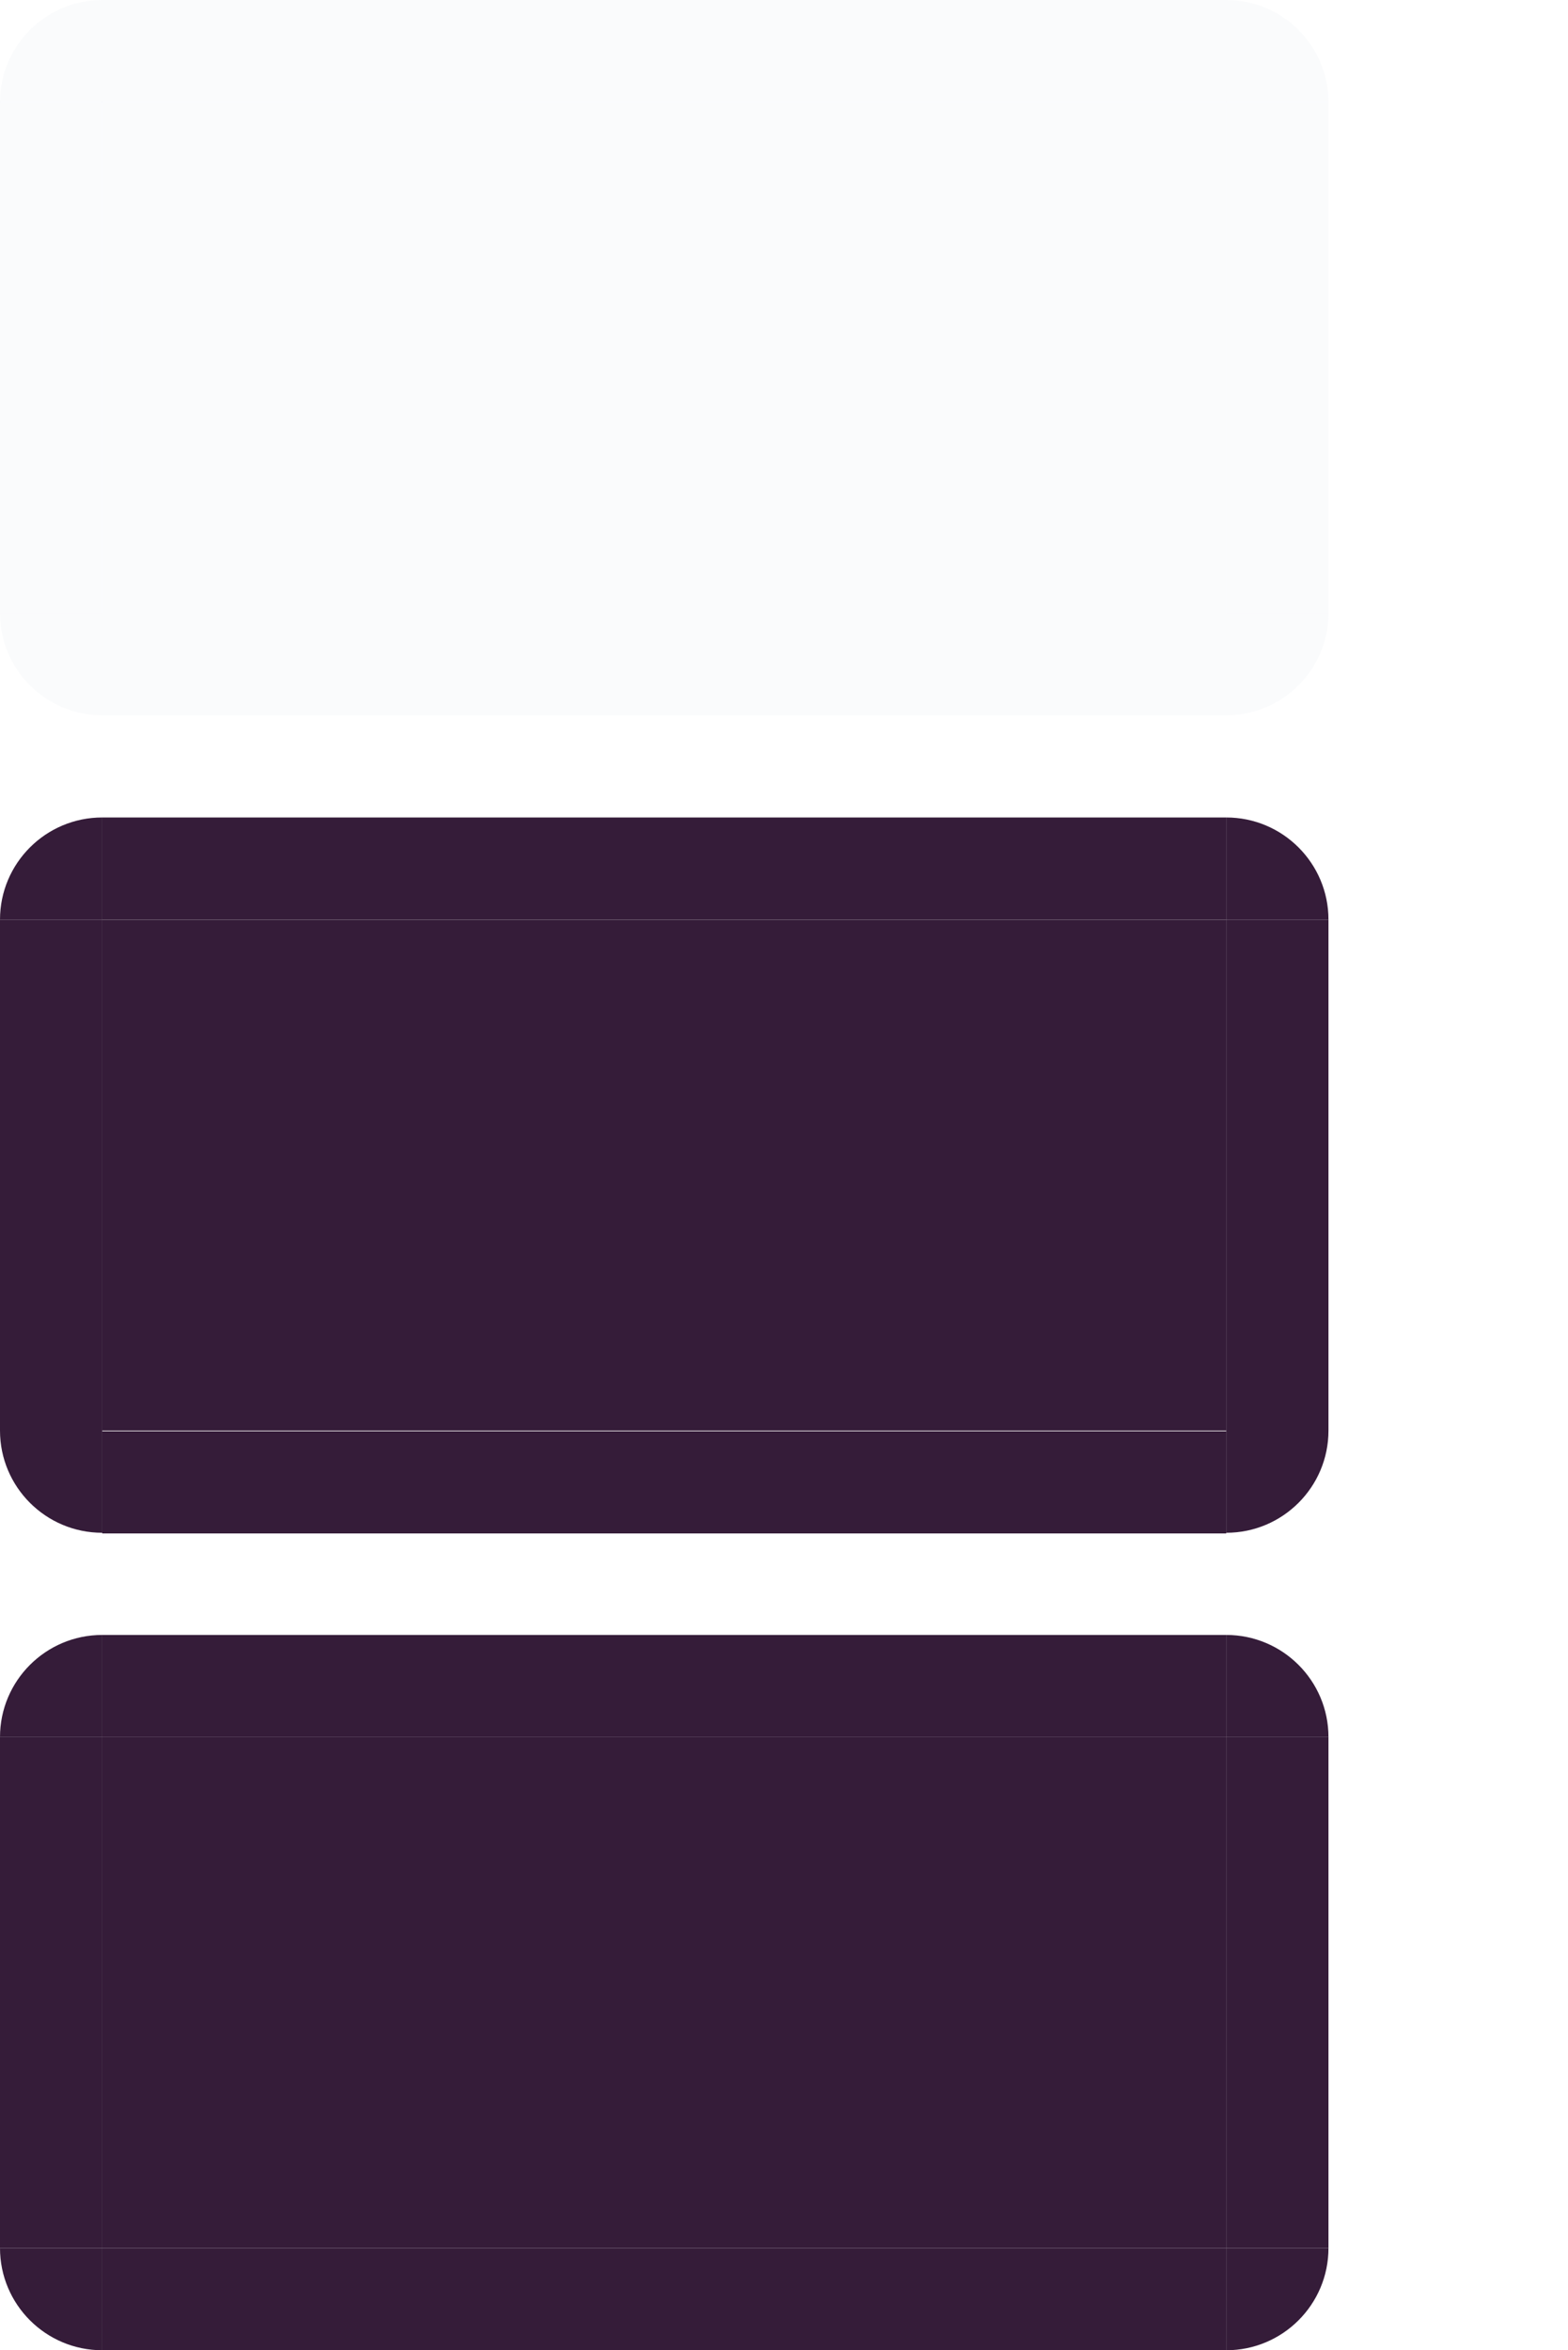 <?xml version="1.0" encoding="UTF-8" standalone="no"?>
<svg
   xmlns:dc="http://purl.org/dc/elements/1.1/"
   xmlns:cc="http://creativecommons.org/ns#"
   xmlns:rdf="http://www.w3.org/1999/02/22-rdf-syntax-ns#"
   xmlns:svg="http://www.w3.org/2000/svg"
   xmlns="http://www.w3.org/2000/svg"
   xmlns:sodipodi="http://sodipodi.sourceforge.net/DTD/sodipodi-0.dtd"
   xmlns:inkscape="http://www.inkscape.org/namespaces/inkscape"
   id="svg11324"
   width="15.344"
   height="23"
   version="1"
   sodipodi:docname="pager.svg"
   inkscape:version="0.92.2 2405546, 2018-03-11">
  <defs
     id="defs33" />
  <sodipodi:namedview
     pagecolor="#ffffff"
     bordercolor="#666666"
     borderopacity="1"
     objecttolerance="10"
     gridtolerance="10"
     guidetolerance="10"
     inkscape:pageopacity="0"
     inkscape:pageshadow="2"
     inkscape:window-width="640"
     inkscape:window-height="480"
     id="namedview31"
     showgrid="false"
     inkscape:zoom="14.511061"
     inkscape:cx="7.9366335"
     inkscape:cy="5.6045216"
     inkscape:window-x="1029"
     inkscape:window-y="325"
     inkscape:window-maximized="0"
     inkscape:current-layer="svg11324" />
  <path
     id="normal-left"
     style="opacity:0.1;fill:#cfd8dc;fill-opacity:1;stroke:none"
     d="m 9.5e-6,1 0,5 1,0 0,-5 -1,0 z" />
  <path
     id="normal-right"
     style="opacity:0.1;fill:#cfd8dc;fill-opacity:1;stroke:none"
     d="m 13,1 0,5 -1,0 0,-5 1,0 z" />
  <rect
     id="normal-bottom"
     style="opacity:0.1;fill:#cfd8dc;fill-opacity:1;stroke:none"
     width="11"
     height="1"
     x="1"
     y="6" />
  <path
     id="normal-top"
     style="opacity:0.1;fill:#cfd8dc;fill-opacity:1;stroke:none"
     d="m 1,0 0,1 11,0 0,-1 -11,0 z" />
  <path
     id="hover-left"
     style="opacity:1;fill:#351c39;fill-opacity:1;stroke:none"
     d="m 9.5e-6,9 0,5 1,0 0,-5 -1,0 z" />
  <path
     id="hover-right"
     style="opacity:1;fill:#351c39;fill-opacity:1;stroke:none"
     d="m 13,9 0,5 -1,0 0,-5 1,0 z" />
  <path
     id="hover-top"
     style="opacity:1;fill:#351c39;fill-opacity:1;stroke:none"
     d="m 1,8 0,0.999 11,0 0,-0.999 -11,0 z" />
  <path
     id="active-left"
     style="opacity:1;fill:#351c39;fill-opacity:1;stroke:none"
     d="m 0,17 0,5 1,0 L 1,17 0,17 z" />
  <path
     id="active-right"
     style="opacity:1;fill:#351c39;fill-opacity:1;stroke:none"
     d="m 13,17 0,5 -1,0 0,-5 1,0 z" />
  <rect
     id="active-bottom"
     style="opacity:1;fill:#351c39;fill-opacity:1;stroke:none"
     width="11"
     height="1.001"
     x="1"
     y="22" />
  <path
     id="active-top"
     style="opacity:1;fill:#351c39;fill-opacity:1;stroke:none"
     d="m 1,16 0,1 11,0 0,-1 L 1,16 z" />
  <rect
     id="normal-center"
     style="opacity:0.1;fill:#cfd8dc;fill-opacity:1;stroke:none"
     width="11"
     height="5"
     x="1"
     y="-6"
     transform="scale(1,-1)" />
  <rect
     id="active-center"
     style="opacity:1;fill:#351c39;fill-opacity:1;stroke:none"
     width="11"
     height="5"
     x="1"
     y="-22"
     transform="scale(1,-1)" />
  <rect
     id="hover-center"
     style="opacity:1;fill:#351c39;fill-opacity:1;stroke:none"
     width="11"
     height="5"
     x="1"
     y="-14"
     transform="scale(1,-1)" />
  <g
     id="hover-bottom"
     transform="matrix(2.2,0,0,0.999,-1.2,-2.447)"
     style="fill:#351c39;fill-opacity:1">
    <rect
       id="rect3076"
       style="opacity:1;fill:#351c39;fill-opacity:1;stroke:none"
       width="5"
       height="1.001"
       x="1"
       y="16.47" />
  </g>
  <path
     id="hover-bottomleft"
     style="opacity:1;color:#000000;fill:#351c39;fill-opacity:1;fill-rule:nonzero;stroke:none;stroke-width:1px;marker:none;visibility:visible;display:inline;overflow:visible;enable-background:accumulate"
     d="m 9.5e-6,14 c 0,0.552 0.448,1 1,1 l 0,-1 -1,0 z" />
  <path
     id="hover-topleft"
     style="opacity:1;color:#000000;fill:#351c39;fill-opacity:1;fill-rule:nonzero;stroke:none;stroke-width:1px;marker:none;visibility:visible;display:inline;overflow:visible;enable-background:accumulate"
     d="m 9.5e-6,9 c 0,-0.552 0.448,-1 1,-1 l 0,1 -1,0 z" />
  <path
     id="hover-topright"
     style="opacity:1;color:#000000;fill:#351c39;fill-opacity:1;fill-rule:nonzero;stroke:none;stroke-width:1px;marker:none;visibility:visible;display:inline;overflow:visible;enable-background:accumulate"
     d="m 13,9 c 0,-0.552 -0.448,-1 -1,-1 l 0,1 1,0 z" />
  <path
     id="hover-bottomright"
     style="opacity:1;color:#000000;fill:#351c39;fill-opacity:1;fill-rule:nonzero;stroke:none;stroke-width:1px;marker:none;visibility:visible;display:inline;overflow:visible;enable-background:accumulate"
     d="m 13,14 c 0,0.552 -0.448,1 -1,1 l 0,-1 1,0 z" />
  <path
     id="normal-bottomleft"
     style="opacity:0.1;color:#000000;fill:#cfd8dc;fill-opacity:1;fill-rule:nonzero;stroke:none;stroke-width:1px;marker:none;visibility:visible;display:inline;overflow:visible;enable-background:accumulate"
     d="m 9.5e-6,6 c 0,0.552 0.448,1 1,1 l 0,-1 -1,0 z" />
  <path
     id="normal-topleft"
     style="opacity:0.1;color:#000000;fill:#cfd8dc;fill-opacity:1;fill-rule:nonzero;stroke:none;stroke-width:1px;marker:none;visibility:visible;display:inline;overflow:visible;enable-background:accumulate"
     d="m 9.5e-6,1 c 0,-0.552 0.448,-1 1,-1 l 0,1 -1,0 z" />
  <path
     id="normal-topright"
     style="opacity:0.1;color:#000000;fill:#cfd8dc;fill-opacity:1;fill-rule:nonzero;stroke:none;stroke-width:1px;marker:none;visibility:visible;display:inline;overflow:visible;enable-background:accumulate"
     d="m 13,1 c 0,-0.552 -0.448,-1 -1,-1 l 0,1 1,0 z" />
  <path
     id="normal-bottomright"
     style="opacity:0.1;color:#000000;fill:#cfd8dc;fill-opacity:1;fill-rule:nonzero;stroke:none;stroke-width:1px;marker:none;visibility:visible;display:inline;overflow:visible;enable-background:accumulate"
     d="m 13,6 c 0,0.552 -0.448,1 -1,1 l 0,-1 1,0 z" />
  <path
     id="active-bottomleft"
     style="opacity:1;color:#000000;fill:#351c39;fill-opacity:1;fill-rule:nonzero;stroke:none;stroke-width:1px;marker:none;visibility:visible;display:inline;overflow:visible;enable-background:accumulate"
     d="m 9.5e-6,22 c 0,0.552 0.448,1 1,1 l 0,-1 -1,0 z" />
  <path
     id="active-topleft"
     style="opacity:1;color:#000000;fill:#351c39;fill-opacity:1;fill-rule:nonzero;stroke:none;stroke-width:1px;marker:none;visibility:visible;display:inline;overflow:visible;enable-background:accumulate"
     d="m 9.5e-6,17 c 0,-0.552 0.448,-1 1,-1 l 0,1 -1,0 z" />
  <path
     id="active-topright"
     style="opacity:1;color:#000000;fill:#351c39;fill-opacity:1;fill-rule:nonzero;stroke:none;stroke-width:1px;marker:none;visibility:visible;display:inline;overflow:visible;enable-background:accumulate"
     d="m 13,17 c 0,-0.552 -0.448,-1 -1,-1 l 0,1 1,0 z" />
  <path
     id="active-bottomright"
     style="opacity:1;color:#000000;fill:#351c39;fill-opacity:1;fill-rule:nonzero;stroke:none;stroke-width:1px;marker:none;visibility:visible;display:inline;overflow:visible;enable-background:accumulate"
     d="m 13,22 c 0,0.552 -0.448,1 -1,1 l 0,-1 1,0 z" />
</svg>
